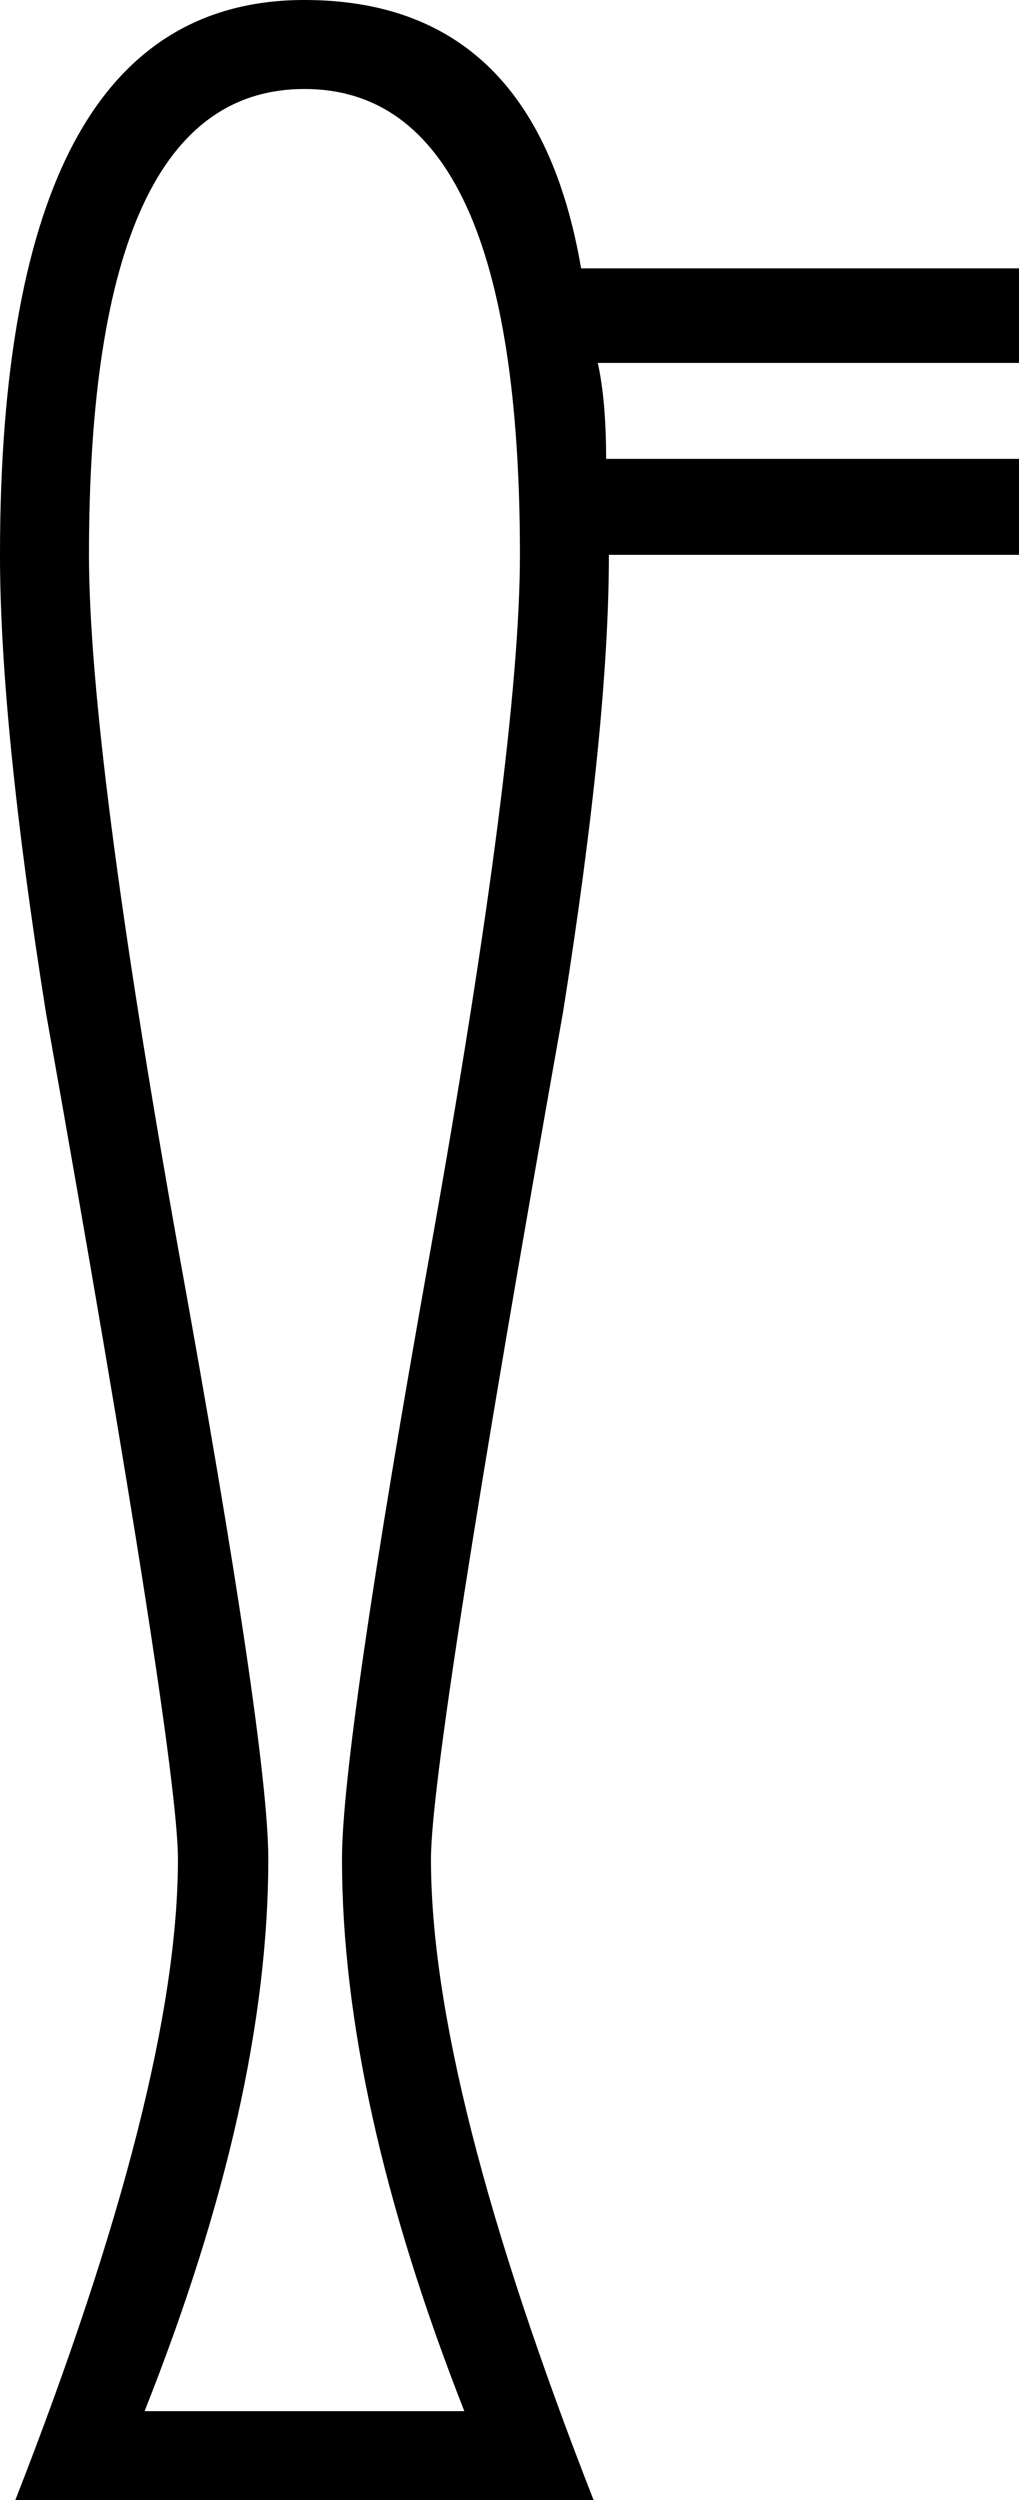 <?xml version='1.0' encoding ='UTF-8' standalone='yes'?>
<svg width='7.33' height='17.98' xmlns='http://www.w3.org/2000/svg' xmlns:xlink='http://www.w3.org/1999/xlink' >
<path style='fill:black; stroke:none' d=' M 2.19 0.64  Q 3.74 0.64 3.74 3.99  Q 3.74 5.38 3.1 8.97  Q 2.46 12.55 2.46 13.37  Q 2.46 15.1 3.34 17.34  L 1.04 17.34  Q 1.93 15.1 1.93 13.37  Q 1.93 12.55 1.28 8.97  Q 0.64 5.38 0.64 3.99  Q 0.64 0.64 2.19 0.64  Z  M 2.19 0  Q 0 0 0 3.99  Q 0 5.2 0.33 7.28  Q 1.28 12.62 1.28 13.37  Q 1.28 14.99 0.11 17.98  L 4.27 17.98  Q 3.1 14.99 3.1 13.37  Q 3.1 12.62 4.05 7.28  Q 4.38 5.2 4.38 3.99  L 7.33 3.99  L 7.33 3.3  L 4.36 3.3  Q 4.36 2.88 4.3 2.61  L 7.33 2.61  L 7.33 1.93  L 4.18 1.93  Q 3.85 0 2.19 0  Z '/></svg>
